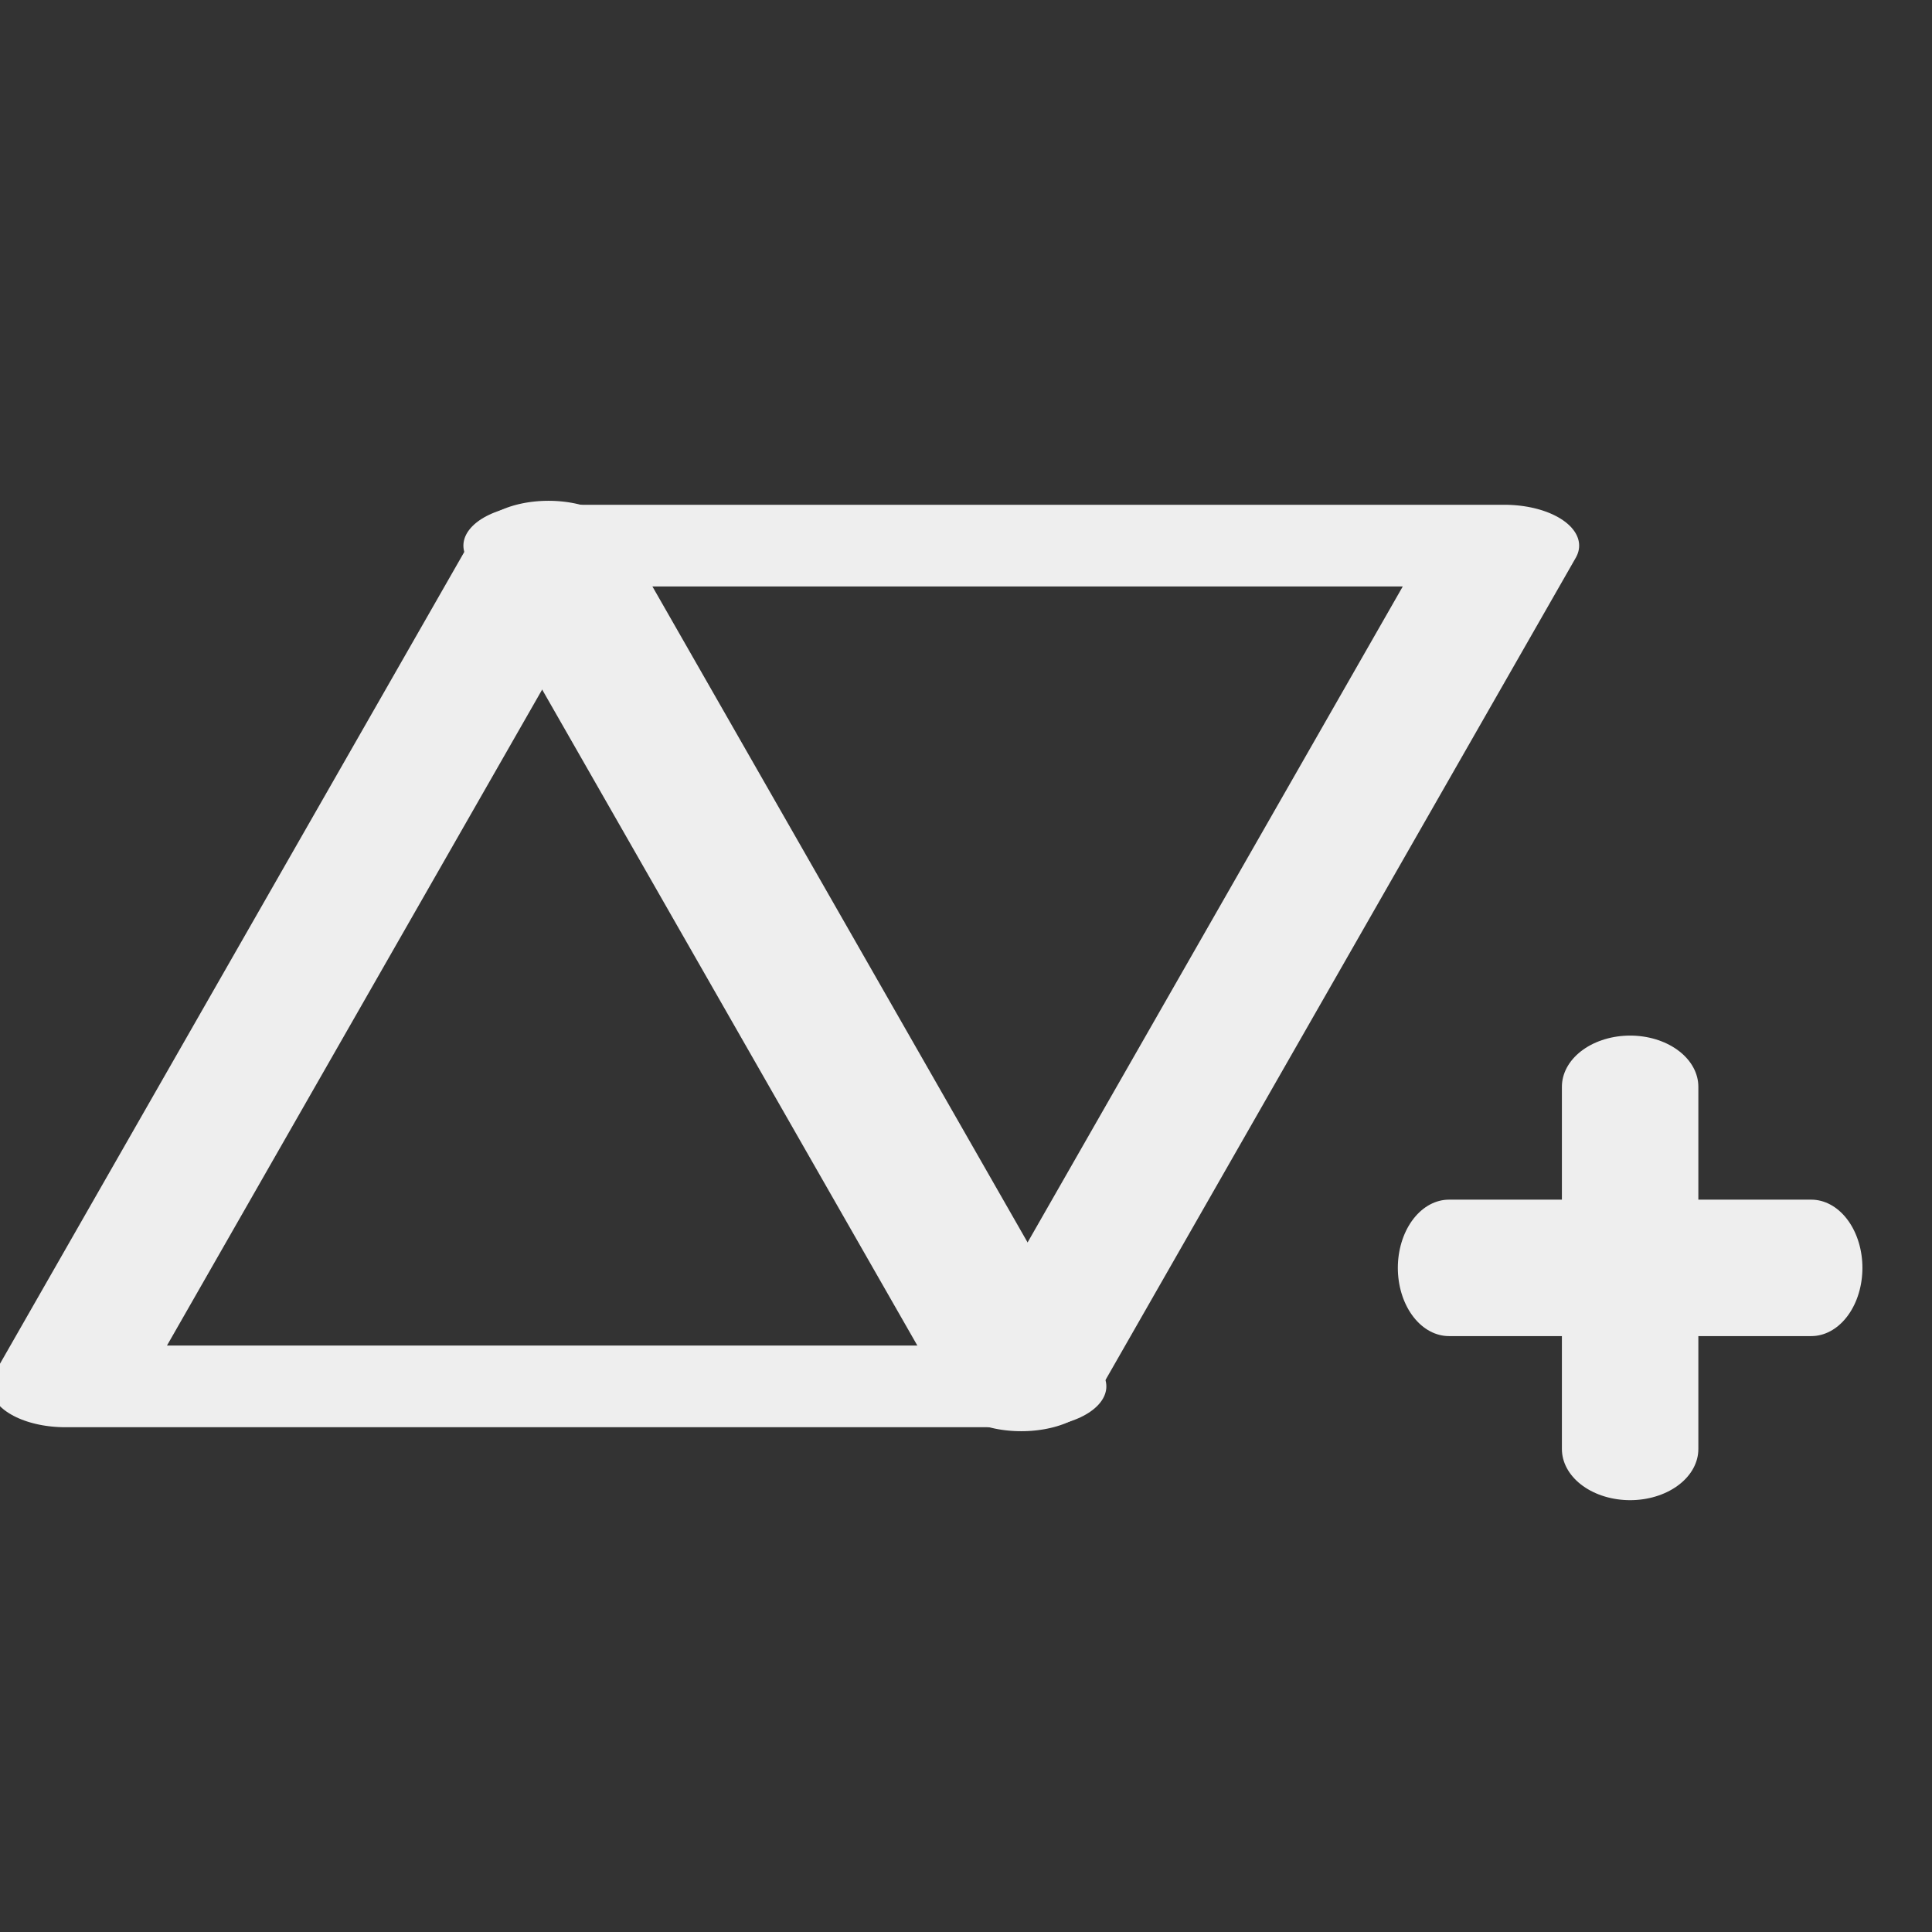 <?xml version="1.0" encoding="UTF-8" standalone="no"?><!DOCTYPE svg PUBLIC "-//W3C//DTD SVG 1.1//EN" "http://www.w3.org/Graphics/SVG/1.1/DTD/svg11.dtd"><svg width="16px" height="16px" version="1.1" xmlns="http://www.w3.org/2000/svg" xmlns:xlink="http://www.w3.org/1999/xlink" xml:space="preserve" xmlns:serif="http://www.serif.com/" style="fill-rule:evenodd;clip-rule:evenodd;stroke-linecap:round;stroke-linejoin:round;"><rect width="100%" height="100%" fill="#333333" stroke="none"/><g transform="matrix(1,0,0,1,-269,-44)"><g id="file_shader_gsh" transform="matrix(1,0,0,1,269,44)"><rect x="0" y="0" width="16" height="16" style="fill:none;"/><clipPath id="_clip1"><rect x="0" y="0" width="16" height="16"/></clipPath><g clip-path="url(#_clip1)"><g transform="matrix(1.067,-3.76814e-18,-1.96548e-18,0.583,-131.767,-20.875)"><path d="M127.75,43.5L131.5,55.5L124,55.5L127.75,43.5Z" style="fill:none;stroke:rgb(238,238,238);stroke-width:1.16px;"/></g><g transform="matrix(-1.067,1.35653e-16,-6.87919e-17,-0.583,144.767,36.875)"><path d="M127.75,43.5L131.5,55.5L124,55.5L127.75,43.5Z" style="fill:none;stroke:rgb(238,238,238);stroke-width:1.16px;"/></g><g transform="matrix(-1.37773e-16,1,-0.75,-1.83697e-16,55.125,-194)"><path d="M204.5,53.5L204.5,57.5" style="fill:none;stroke:rgb(238,238,238);stroke-width:1.13px;"/></g><g transform="matrix(-1,-7.65404e-17,1.37773e-16,-0.75,218,52.125)"><path d="M204.5,53.5L204.5,57.5" style="fill:none;stroke:rgb(238,238,238);stroke-width:1.13px;"/></g></g></g></g></svg>